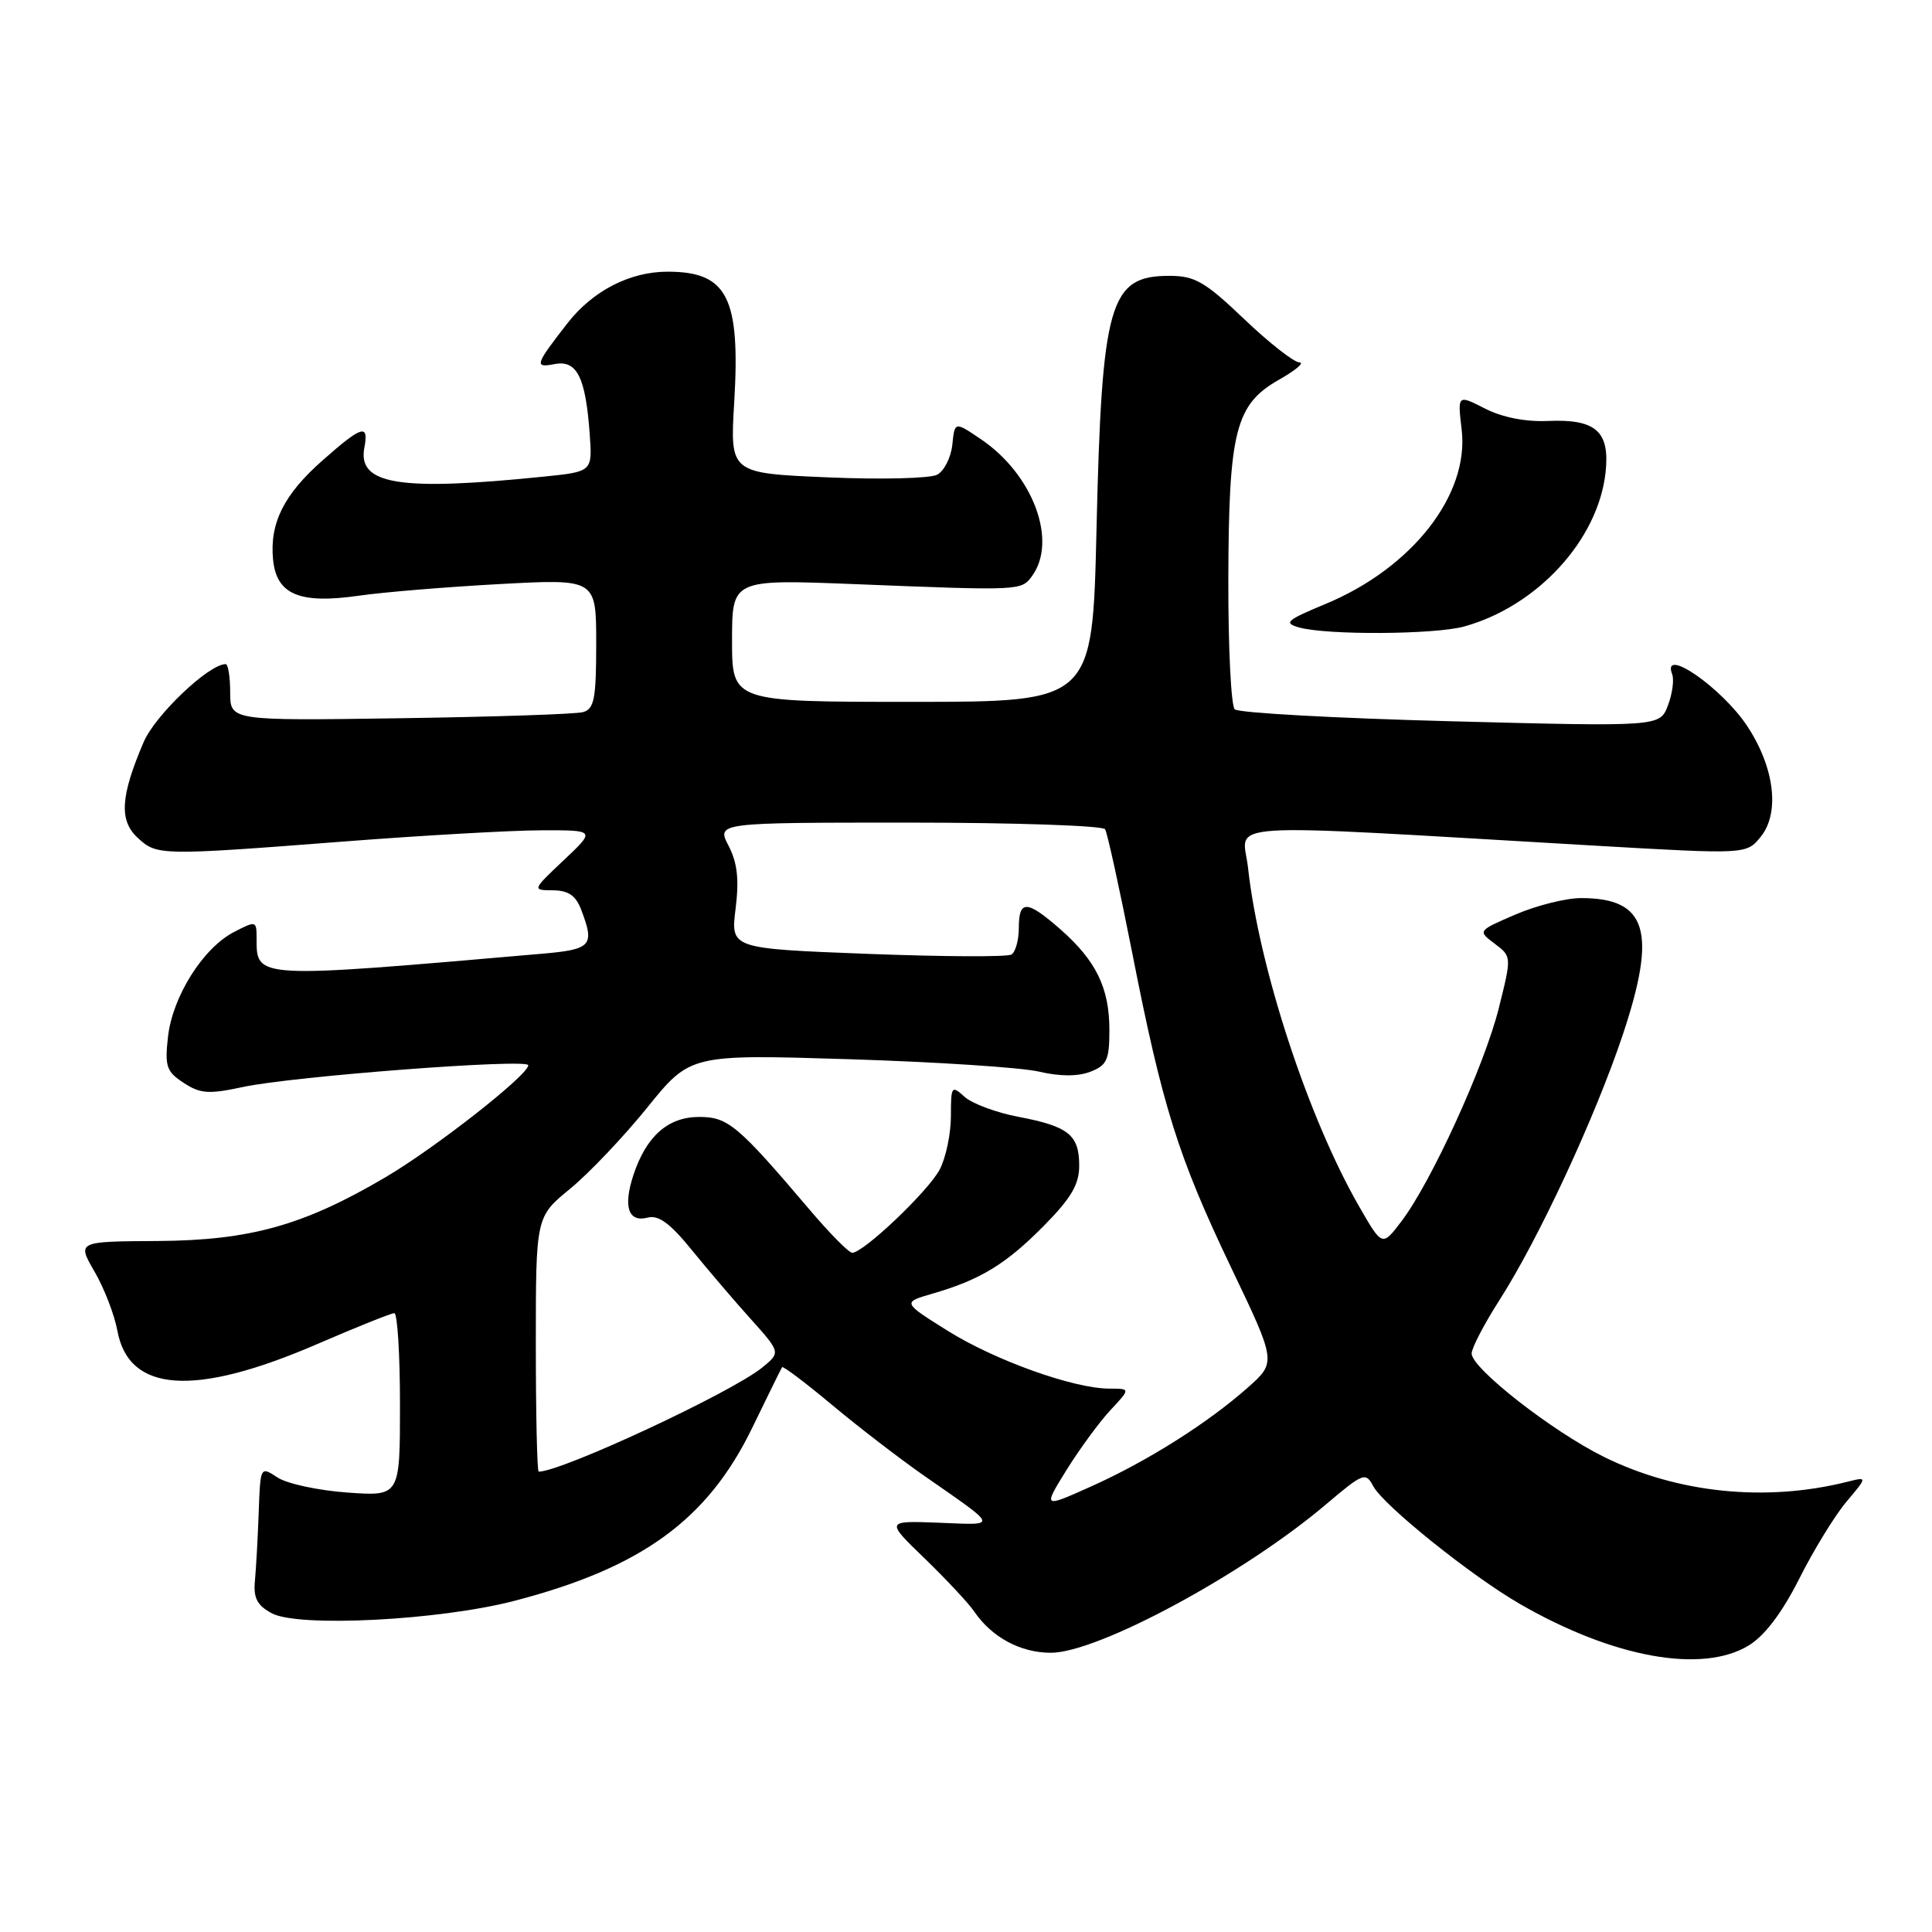<?xml version="1.0" encoding="UTF-8" standalone="no"?>
<!DOCTYPE svg PUBLIC "-//W3C//DTD SVG 1.1//EN" "http://www.w3.org/Graphics/SVG/1.1/DTD/svg11.dtd" >
<svg xmlns="http://www.w3.org/2000/svg" xmlns:xlink="http://www.w3.org/1999/xlink" version="1.1" viewBox="0 0 256 256">
 <g >
 <path fill="currentColor"
d=" M 231.72 218.03 C 233.84 216.73 236.12 213.72 238.41 209.19 C 240.31 205.40 243.13 200.81 244.66 198.99 C 247.46 195.67 247.46 195.67 244.75 196.35 C 233.95 199.06 222.24 197.85 212.50 193.03 C 205.67 189.65 195.00 181.31 195.00 179.35 C 195.00 178.63 196.64 175.47 198.65 172.33 C 203.89 164.15 211.38 148.02 215.03 137.10 C 219.60 123.41 218.25 119.00 209.50 119.00 C 207.50 119.00 203.60 119.98 200.83 121.17 C 195.79 123.34 195.79 123.34 198.05 125.04 C 200.31 126.74 200.31 126.74 198.59 133.62 C 196.68 141.24 189.64 156.66 185.69 161.84 C 183.15 165.19 183.15 165.19 180.08 159.84 C 173.34 148.12 166.83 128.24 165.37 114.98 C 164.69 108.77 159.92 109.07 211.45 112.06 C 231.41 113.21 231.41 113.21 233.31 110.87 C 235.87 107.70 235.13 101.67 231.51 96.20 C 228.15 91.12 220.13 85.58 221.57 89.33 C 221.85 90.06 221.60 91.92 221.01 93.47 C 219.94 96.29 219.94 96.29 192.22 95.57 C 176.97 95.17 164.10 94.46 163.61 93.99 C 163.12 93.51 162.74 85.78 162.76 76.81 C 162.81 57.09 163.70 53.58 169.50 50.30 C 171.70 49.05 172.90 48.03 172.18 48.02 C 171.45 48.01 168.15 45.42 164.85 42.27 C 159.64 37.30 158.32 36.55 154.93 36.55 C 147.00 36.55 145.99 40.08 145.29 70.25 C 144.76 93.00 144.76 93.00 120.88 93.00 C 97.00 93.00 97.00 93.00 97.00 84.88 C 97.00 76.76 97.00 76.76 113.25 77.40 C 135.30 78.28 135.32 78.28 136.75 76.33 C 140.16 71.66 136.88 62.86 129.98 58.20 C 126.50 55.84 126.50 55.84 126.19 58.92 C 126.01 60.61 125.11 62.41 124.18 62.90 C 123.25 63.40 116.69 63.56 109.61 63.25 C 96.72 62.70 96.72 62.70 97.29 53.28 C 98.11 39.40 96.38 36.00 88.47 36.00 C 83.44 36.00 78.52 38.54 75.16 42.87 C 70.88 48.37 70.76 48.77 73.51 48.24 C 76.45 47.68 77.60 49.99 78.14 57.53 C 78.50 62.50 78.50 62.50 72.00 63.16 C 52.90 65.11 47.35 64.21 48.28 59.31 C 48.89 56.11 47.97 56.39 42.78 60.97 C 37.62 65.50 35.72 69.31 36.18 74.12 C 36.62 78.77 39.66 80.06 47.50 78.94 C 50.80 78.46 59.24 77.77 66.25 77.39 C 79.00 76.70 79.00 76.70 79.00 85.28 C 79.00 92.60 78.74 93.94 77.25 94.36 C 76.29 94.63 65.38 94.99 53.00 95.17 C 30.50 95.50 30.50 95.50 30.50 91.75 C 30.50 89.69 30.23 88.00 29.90 88.00 C 27.67 88.00 20.56 94.76 19.04 98.32 C 15.97 105.48 15.76 108.70 18.22 110.99 C 20.78 113.38 21.13 113.39 45.50 111.51 C 55.95 110.70 67.75 110.03 71.71 110.02 C 78.92 110.00 78.92 110.00 74.71 113.97 C 70.50 117.95 70.50 117.95 73.27 117.97 C 75.32 117.99 76.31 118.67 77.02 120.57 C 78.83 125.32 78.39 125.81 71.75 126.38 C 33.66 129.69 34.00 129.71 34.00 124.35 C 34.00 122.00 33.93 121.98 31.00 123.50 C 26.90 125.62 22.86 132.04 22.26 137.38 C 21.82 141.30 22.05 141.99 24.33 143.48 C 26.54 144.93 27.64 145.01 32.20 144.03 C 38.82 142.61 70.00 140.23 70.00 141.15 C 70.00 142.44 57.73 152.07 51.13 155.96 C 40.24 162.38 33.15 164.36 20.86 164.44 C 10.21 164.50 10.21 164.50 12.53 168.50 C 13.81 170.70 15.16 174.21 15.55 176.31 C 17.05 184.54 25.76 185.13 42.00 178.11 C 47.23 175.85 51.84 174.00 52.25 174.00 C 52.66 174.00 53.00 179.46 53.00 186.13 C 53.00 198.27 53.00 198.27 46.03 197.77 C 42.20 197.50 38.04 196.60 36.78 195.78 C 34.50 194.28 34.50 194.28 34.28 200.39 C 34.16 203.75 33.93 207.83 33.78 209.45 C 33.56 211.74 34.07 212.72 36.00 213.76 C 39.50 215.67 58.25 214.71 68.20 212.11 C 85.05 207.72 93.77 201.37 99.68 189.18 C 101.73 184.96 103.50 181.35 103.63 181.16 C 103.75 180.97 106.73 183.22 110.25 186.16 C 113.77 189.10 119.24 193.30 122.39 195.50 C 132.45 202.51 132.31 202.08 124.42 201.77 C 117.34 201.50 117.34 201.50 122.52 206.50 C 125.36 209.25 128.33 212.42 129.10 213.55 C 131.43 216.96 135.23 219.00 139.24 219.00 C 145.48 219.00 164.83 208.56 175.70 199.34 C 180.65 195.15 180.95 195.03 181.97 196.94 C 183.33 199.48 194.97 208.83 201.39 212.53 C 213.74 219.66 225.54 221.80 231.72 218.03 Z  M 194.03 83.01 C 203.69 80.32 211.73 71.58 212.74 62.65 C 213.35 57.17 211.50 55.50 205.09 55.78 C 202.13 55.91 199.04 55.30 196.76 54.13 C 193.13 52.28 193.13 52.28 193.68 56.95 C 194.70 65.57 187.10 75.28 175.61 80.04 C 170.46 82.18 170.04 82.55 172.13 83.14 C 175.84 84.18 190.12 84.09 194.03 83.01 Z  M 141.34 194.75 C 143.08 191.96 145.69 188.40 147.15 186.84 C 149.80 184.00 149.80 184.00 147.01 184.00 C 142.28 184.00 131.81 180.25 125.53 176.31 C 119.56 172.57 119.56 172.57 123.61 171.40 C 129.92 169.57 133.32 167.49 138.35 162.39 C 141.94 158.75 143.00 156.94 143.00 154.46 C 143.00 150.38 141.59 149.25 134.97 147.99 C 132.04 147.44 128.82 146.24 127.82 145.34 C 126.09 143.77 126.00 143.89 126.00 147.89 C 126.00 150.21 125.34 153.38 124.53 154.94 C 123.07 157.77 114.43 166.00 112.92 166.00 C 112.48 166.00 109.96 163.45 107.31 160.33 C 97.77 149.10 96.47 148.00 92.64 148.00 C 88.52 148.00 85.63 150.55 83.93 155.70 C 82.55 159.90 83.25 162.01 85.82 161.34 C 87.24 160.96 88.79 162.09 91.63 165.59 C 93.76 168.21 97.29 172.35 99.48 174.78 C 103.45 179.21 103.45 179.21 100.98 181.22 C 96.85 184.56 74.43 195.00 71.38 195.00 C 71.17 195.00 71.00 187.40 71.00 178.12 C 71.00 161.24 71.00 161.24 75.53 157.53 C 78.03 155.48 82.63 150.64 85.77 146.75 C 91.47 139.70 91.47 139.70 112.49 140.35 C 124.04 140.71 135.39 141.45 137.70 142.00 C 140.43 142.64 142.80 142.65 144.45 142.02 C 146.67 141.17 147.00 140.46 147.00 136.48 C 147.00 130.91 145.24 127.30 140.52 123.15 C 136.06 119.24 135.00 119.20 135.00 122.94 C 135.00 124.56 134.56 126.15 134.02 126.48 C 133.49 126.82 124.89 126.77 114.93 126.39 C 96.81 125.69 96.81 125.69 97.47 120.42 C 97.95 116.52 97.71 114.34 96.54 112.07 C 94.95 109.00 94.95 109.00 120.42 109.00 C 134.42 109.00 146.13 109.40 146.43 109.88 C 146.73 110.37 148.33 117.68 150.00 126.13 C 154.04 146.70 156.10 153.24 163.15 168.00 C 169.13 180.50 169.13 180.50 165.32 183.88 C 159.98 188.60 152.00 193.64 144.54 196.98 C 138.19 199.83 138.19 199.83 141.34 194.75 Z "/>
</g>
</svg>